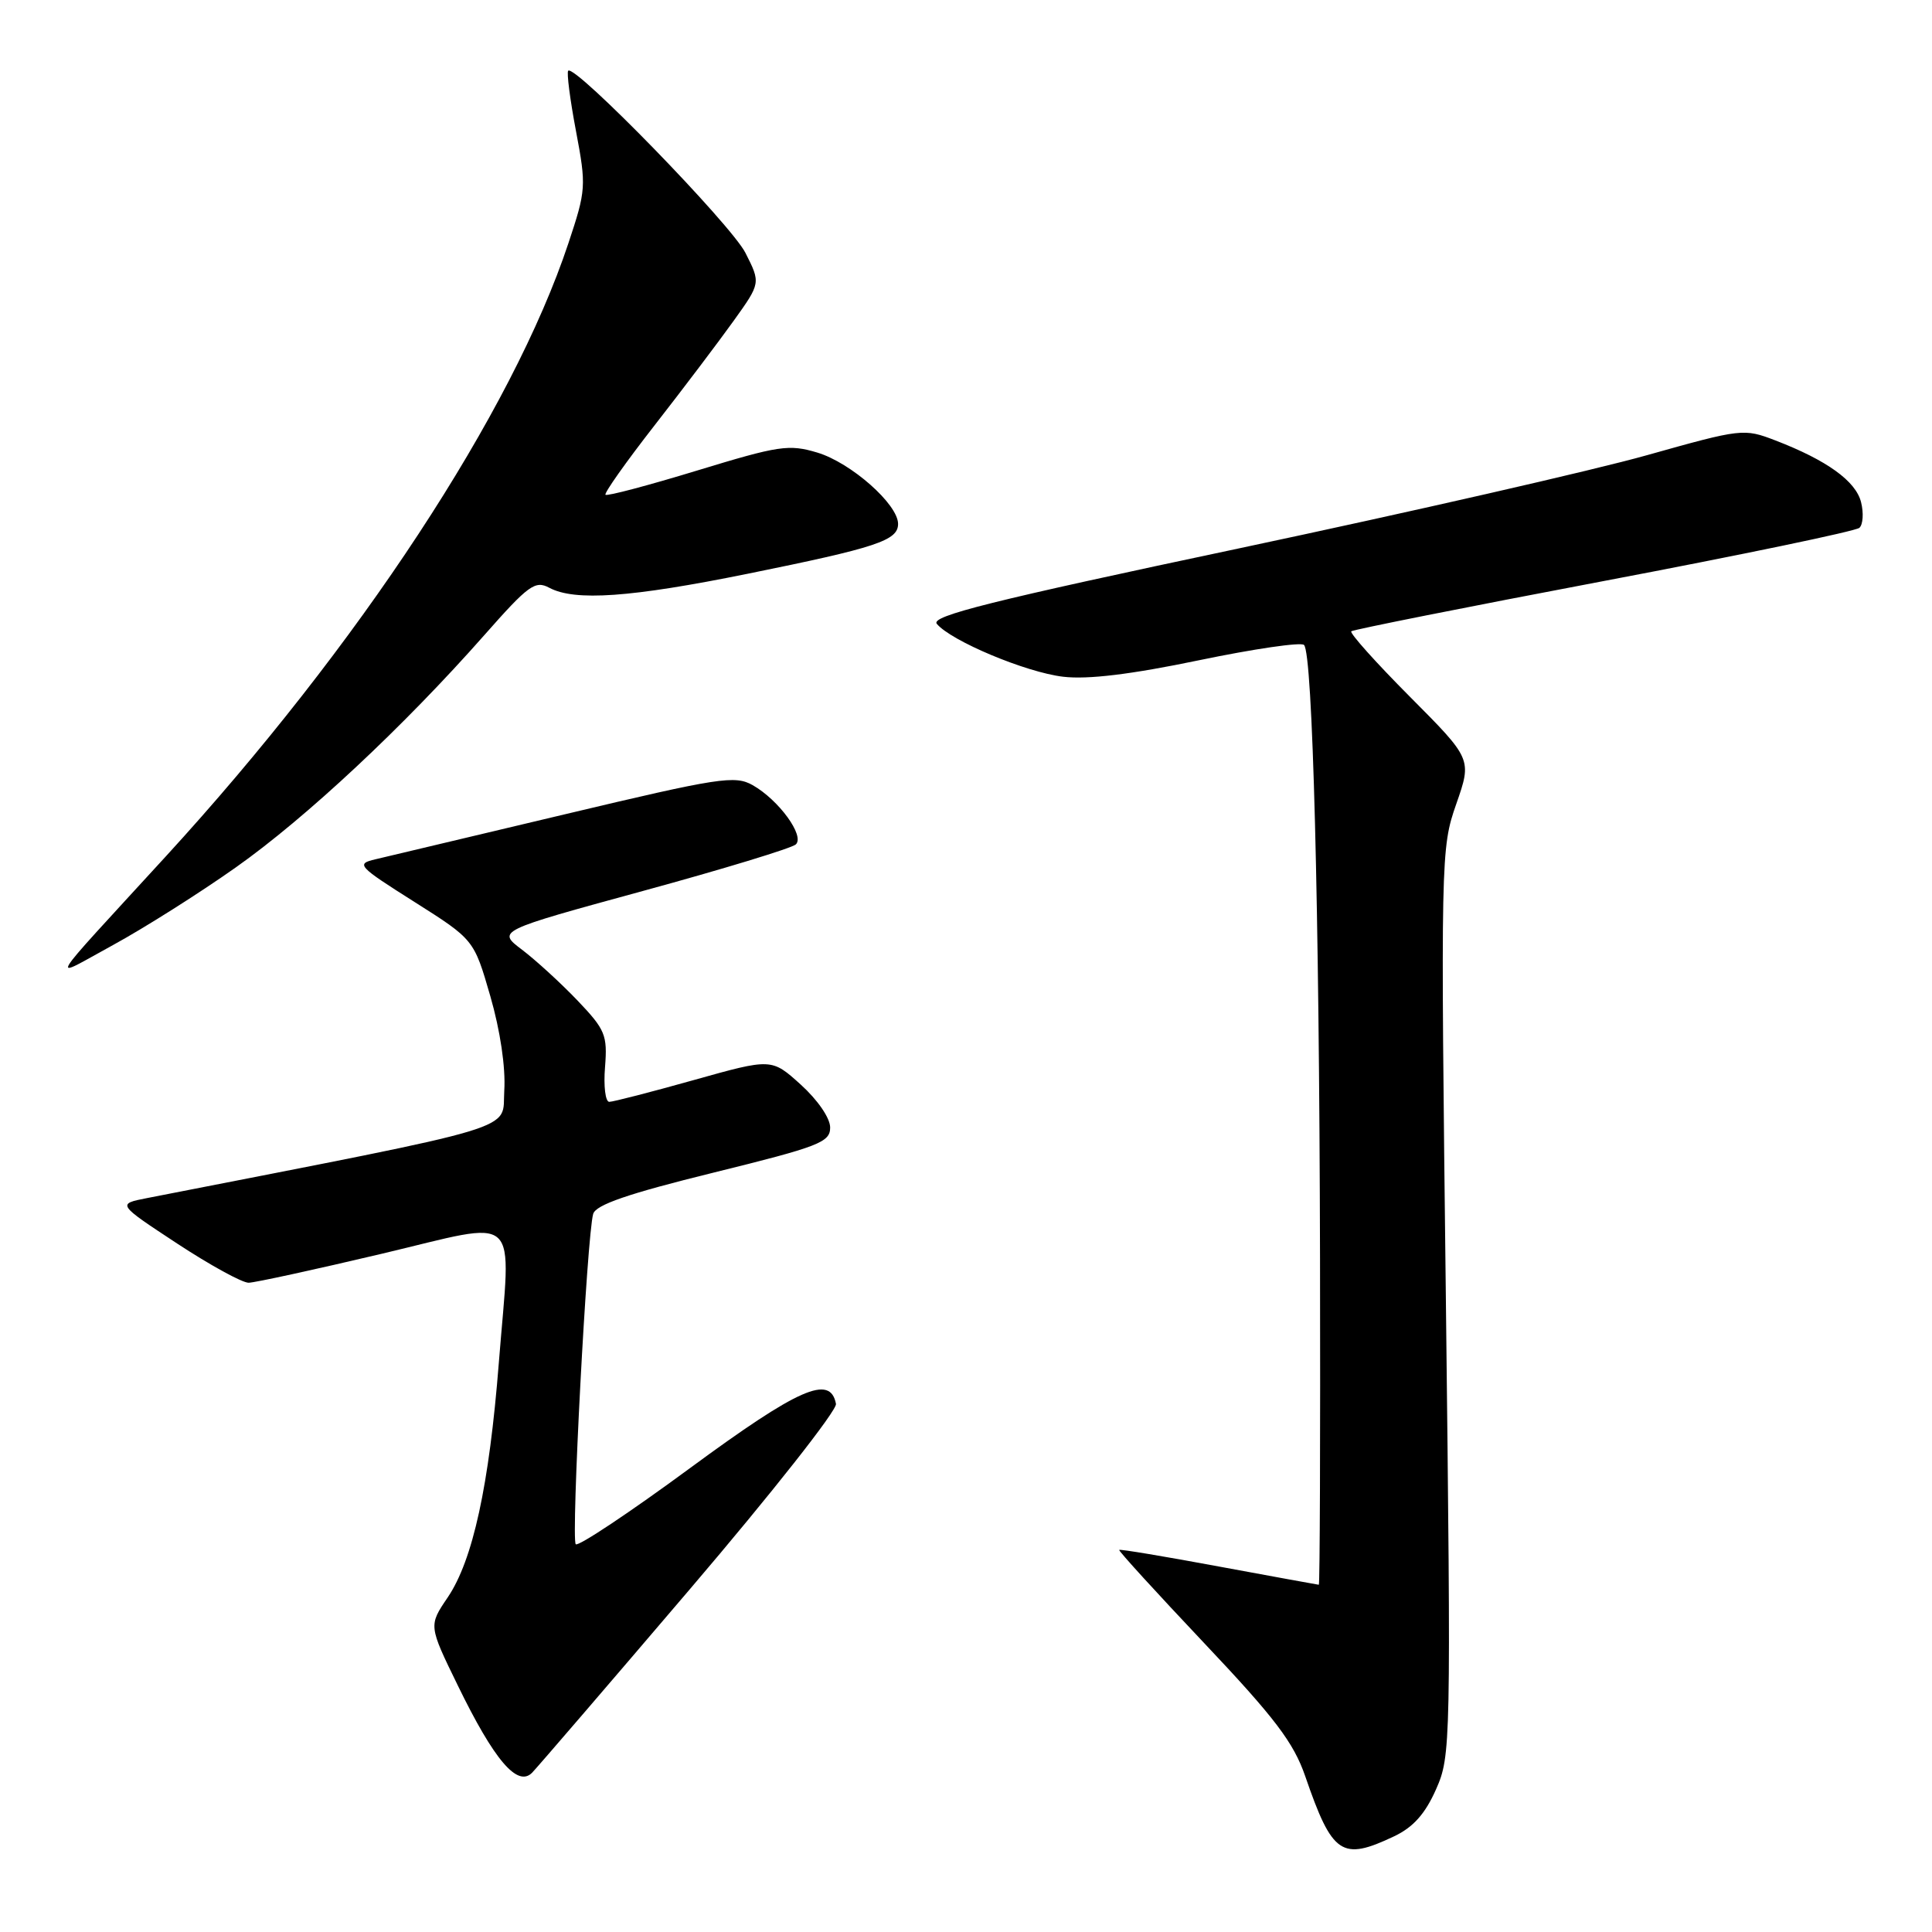 <?xml version="1.0" encoding="UTF-8" standalone="no"?>
<!DOCTYPE svg PUBLIC "-//W3C//DTD SVG 1.1//EN" "http://www.w3.org/Graphics/SVG/1.1/DTD/svg11.dtd" >
<svg xmlns="http://www.w3.org/2000/svg" xmlns:xlink="http://www.w3.org/1999/xlink" version="1.1" viewBox="0 0 256 256">
 <g >
 <path fill="currentColor"
d=" M 184.73 243.32 C 187.26 242.12 188.84 240.35 190.28 237.10 C 192.25 232.66 192.27 231.28 191.59 172.53 C 190.89 113.41 190.91 112.41 192.96 106.54 C 195.04 100.58 195.04 100.58 186.82 92.32 C 182.30 87.78 178.81 83.88 179.05 83.65 C 179.30 83.43 194.35 80.43 212.50 76.99 C 230.65 73.55 245.89 70.38 246.38 69.94 C 246.86 69.50 246.96 67.97 246.60 66.54 C 245.90 63.74 242.06 60.98 235.25 58.36 C 231.06 56.75 230.78 56.79 218.25 60.31 C 211.24 62.29 186.95 67.83 164.28 72.64 C 131.34 79.61 123.28 81.63 124.13 82.66 C 126.02 84.93 135.94 89.09 140.87 89.67 C 144.12 90.06 149.88 89.36 158.86 87.49 C 166.13 85.98 172.40 85.06 172.79 85.46 C 173.94 86.60 174.81 120.27 174.91 166.75 C 174.96 190.54 174.89 210.00 174.75 209.99 C 174.61 209.98 168.65 208.89 161.50 207.57 C 154.36 206.24 148.41 205.25 148.30 205.37 C 148.18 205.49 153.26 211.05 159.58 217.74 C 168.95 227.65 171.42 230.92 172.95 235.36 C 176.54 245.78 177.78 246.62 184.73 243.32 Z  M 91.46 210.52 C 102.24 197.89 110.93 186.86 110.77 186.02 C 110.02 182.09 105.86 183.92 91.42 194.54 C 83.43 200.42 76.62 204.95 76.29 204.62 C 75.65 203.98 77.77 163.69 78.60 160.85 C 78.95 159.64 83.21 158.17 94.54 155.38 C 108.56 151.92 110.00 151.36 110.00 149.40 C 110.00 148.15 108.35 145.75 106.12 143.73 C 102.24 140.22 102.24 140.22 91.94 143.11 C 86.28 144.70 81.23 146.00 80.73 146.00 C 80.22 146.00 79.96 143.92 80.17 141.39 C 80.50 137.15 80.21 136.44 76.52 132.57 C 74.31 130.26 71.01 127.24 69.18 125.85 C 65.86 123.34 65.86 123.34 85.18 118.06 C 95.81 115.16 104.93 112.38 105.45 111.89 C 106.66 110.76 103.20 106.01 99.74 104.04 C 97.38 102.71 95.34 103.02 74.84 107.90 C 62.55 110.82 51.26 113.50 49.75 113.86 C 47.14 114.47 47.39 114.75 54.90 119.50 C 62.80 124.50 62.80 124.50 64.97 132.00 C 66.29 136.57 67.01 141.46 66.82 144.50 C 66.47 149.95 70.18 148.83 19.50 158.75 C 15.50 159.53 15.50 159.53 23.45 164.76 C 27.83 167.64 32.10 169.98 32.95 169.97 C 33.80 169.95 41.70 168.23 50.50 166.15 C 69.36 161.69 67.71 160.17 66.10 180.54 C 64.82 196.84 62.66 206.74 59.32 211.67 C 56.79 215.40 56.79 215.40 60.65 223.31 C 65.47 233.22 68.57 236.87 70.51 234.89 C 71.25 234.12 80.68 223.16 91.46 210.52 Z  M 31.24 114.94 C 40.53 108.38 53.49 96.27 64.20 84.13 C 70.02 77.53 70.91 76.88 72.78 77.88 C 76.17 79.69 83.57 79.17 99.10 76.02 C 116.16 72.56 119.00 71.62 119.00 69.42 C 119.00 66.82 112.76 61.31 108.30 59.97 C 104.53 58.84 103.22 59.04 92.40 62.34 C 85.91 64.32 80.44 65.77 80.23 65.56 C 80.02 65.36 82.95 61.21 86.75 56.34 C 90.54 51.48 95.25 45.25 97.22 42.50 C 100.80 37.50 100.80 37.50 98.77 33.50 C 96.86 29.74 76.18 8.49 75.29 9.37 C 75.07 9.60 75.53 13.19 76.32 17.36 C 77.70 24.67 77.66 25.18 75.32 32.22 C 67.89 54.58 47.53 85.58 21.95 113.50 C 5.61 131.34 6.49 129.85 15.00 125.21 C 19.12 122.96 26.43 118.34 31.24 114.94 Z "/>
</g>
</svg>